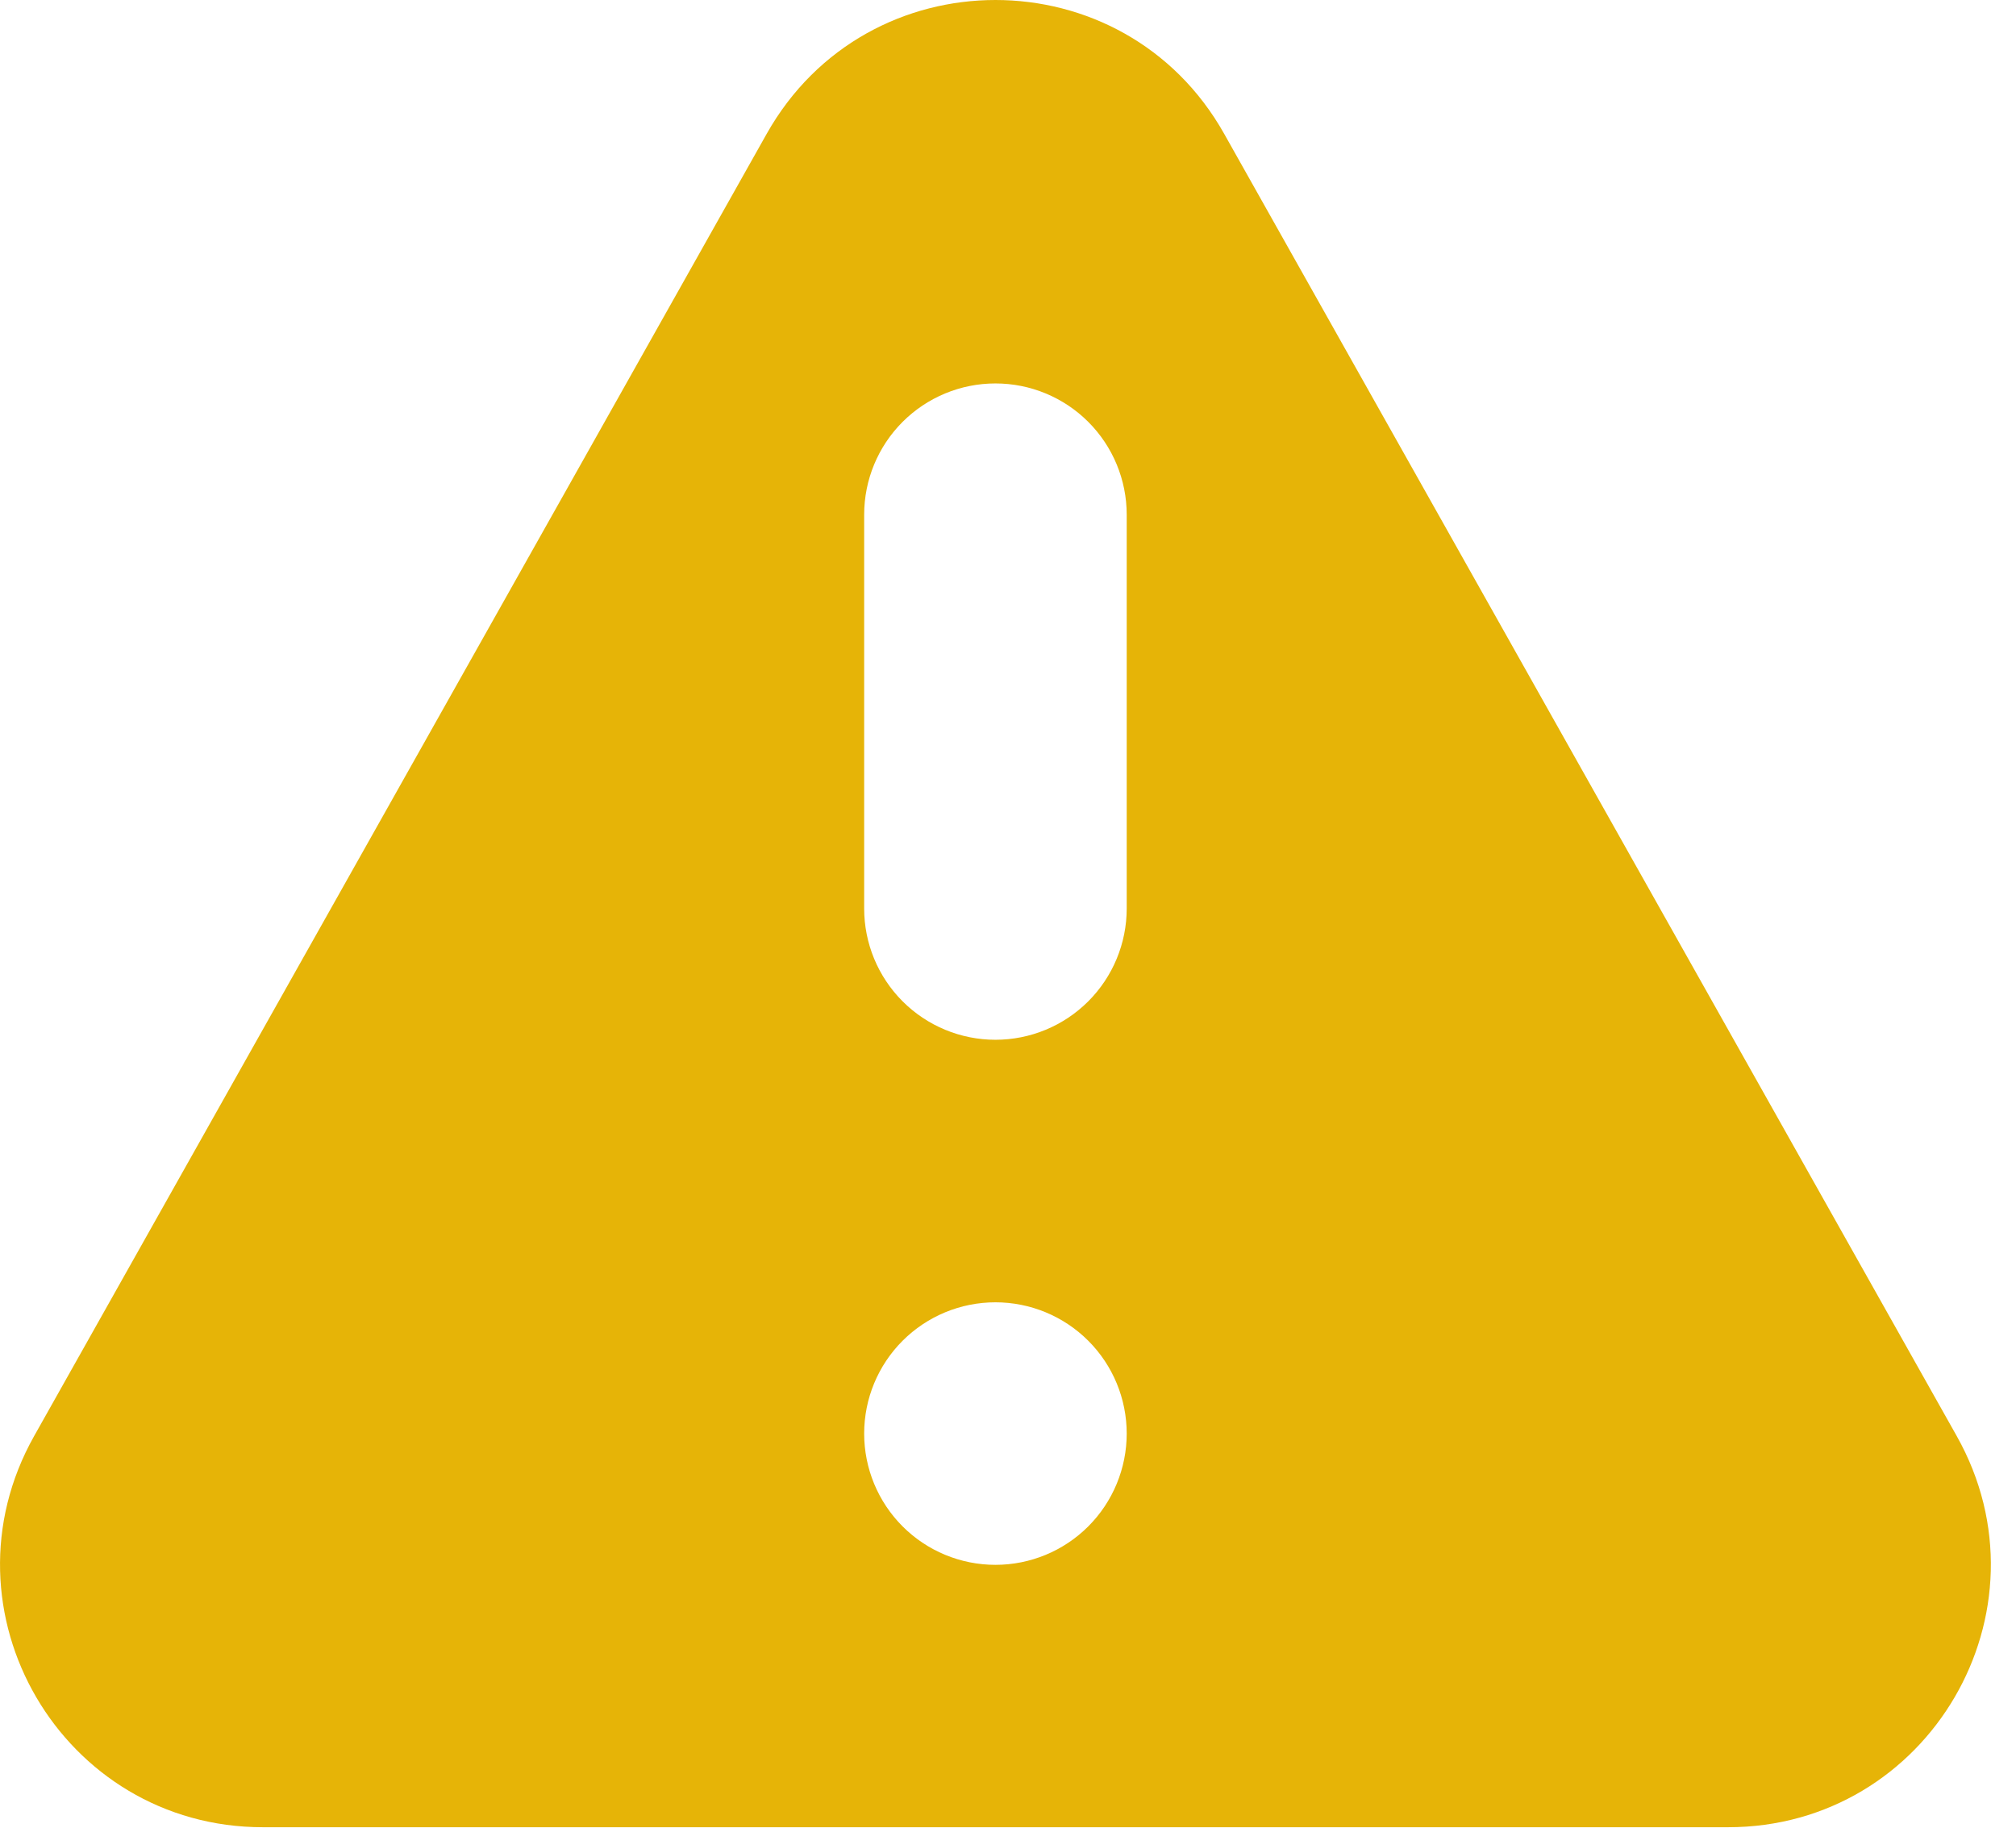 <svg width="43" height="39" viewBox="0 0 43 39" fill="none" xmlns="http://www.w3.org/2000/svg">
<path fill-rule="evenodd" clip-rule="evenodd" d="M16.352 2.856C18.494 -0.952 23.973 -0.952 26.112 2.856L41.736 30.632C43.836 34.367 41.14 38.976 36.859 38.976H5.608C1.324 38.976 -1.372 34.367 0.728 30.632L16.352 2.856ZM24.032 30.579C24.032 31.321 23.737 32.034 23.212 32.559C22.687 33.084 21.975 33.379 21.232 33.379C20.489 33.379 19.777 33.084 19.252 32.559C18.727 32.034 18.432 31.321 18.432 30.579C18.432 29.836 18.727 29.124 19.252 28.599C19.777 28.074 20.489 27.779 21.232 27.779C21.975 27.779 22.687 28.074 23.212 28.599C23.737 29.124 24.032 29.836 24.032 30.579V30.579ZM21.232 8.179C20.489 8.179 19.777 8.474 19.252 8.999C18.727 9.524 18.432 10.236 18.432 10.979V19.379C18.432 20.121 18.727 20.834 19.252 21.359C19.777 21.884 20.489 22.179 21.232 22.179C21.975 22.179 22.687 21.884 23.212 21.359C23.737 20.834 24.032 20.121 24.032 19.379V10.979C24.032 10.236 23.737 9.524 23.212 8.999C22.687 8.474 21.975 8.179 21.232 8.179Z" fill="#E6B407"/>
</svg>
